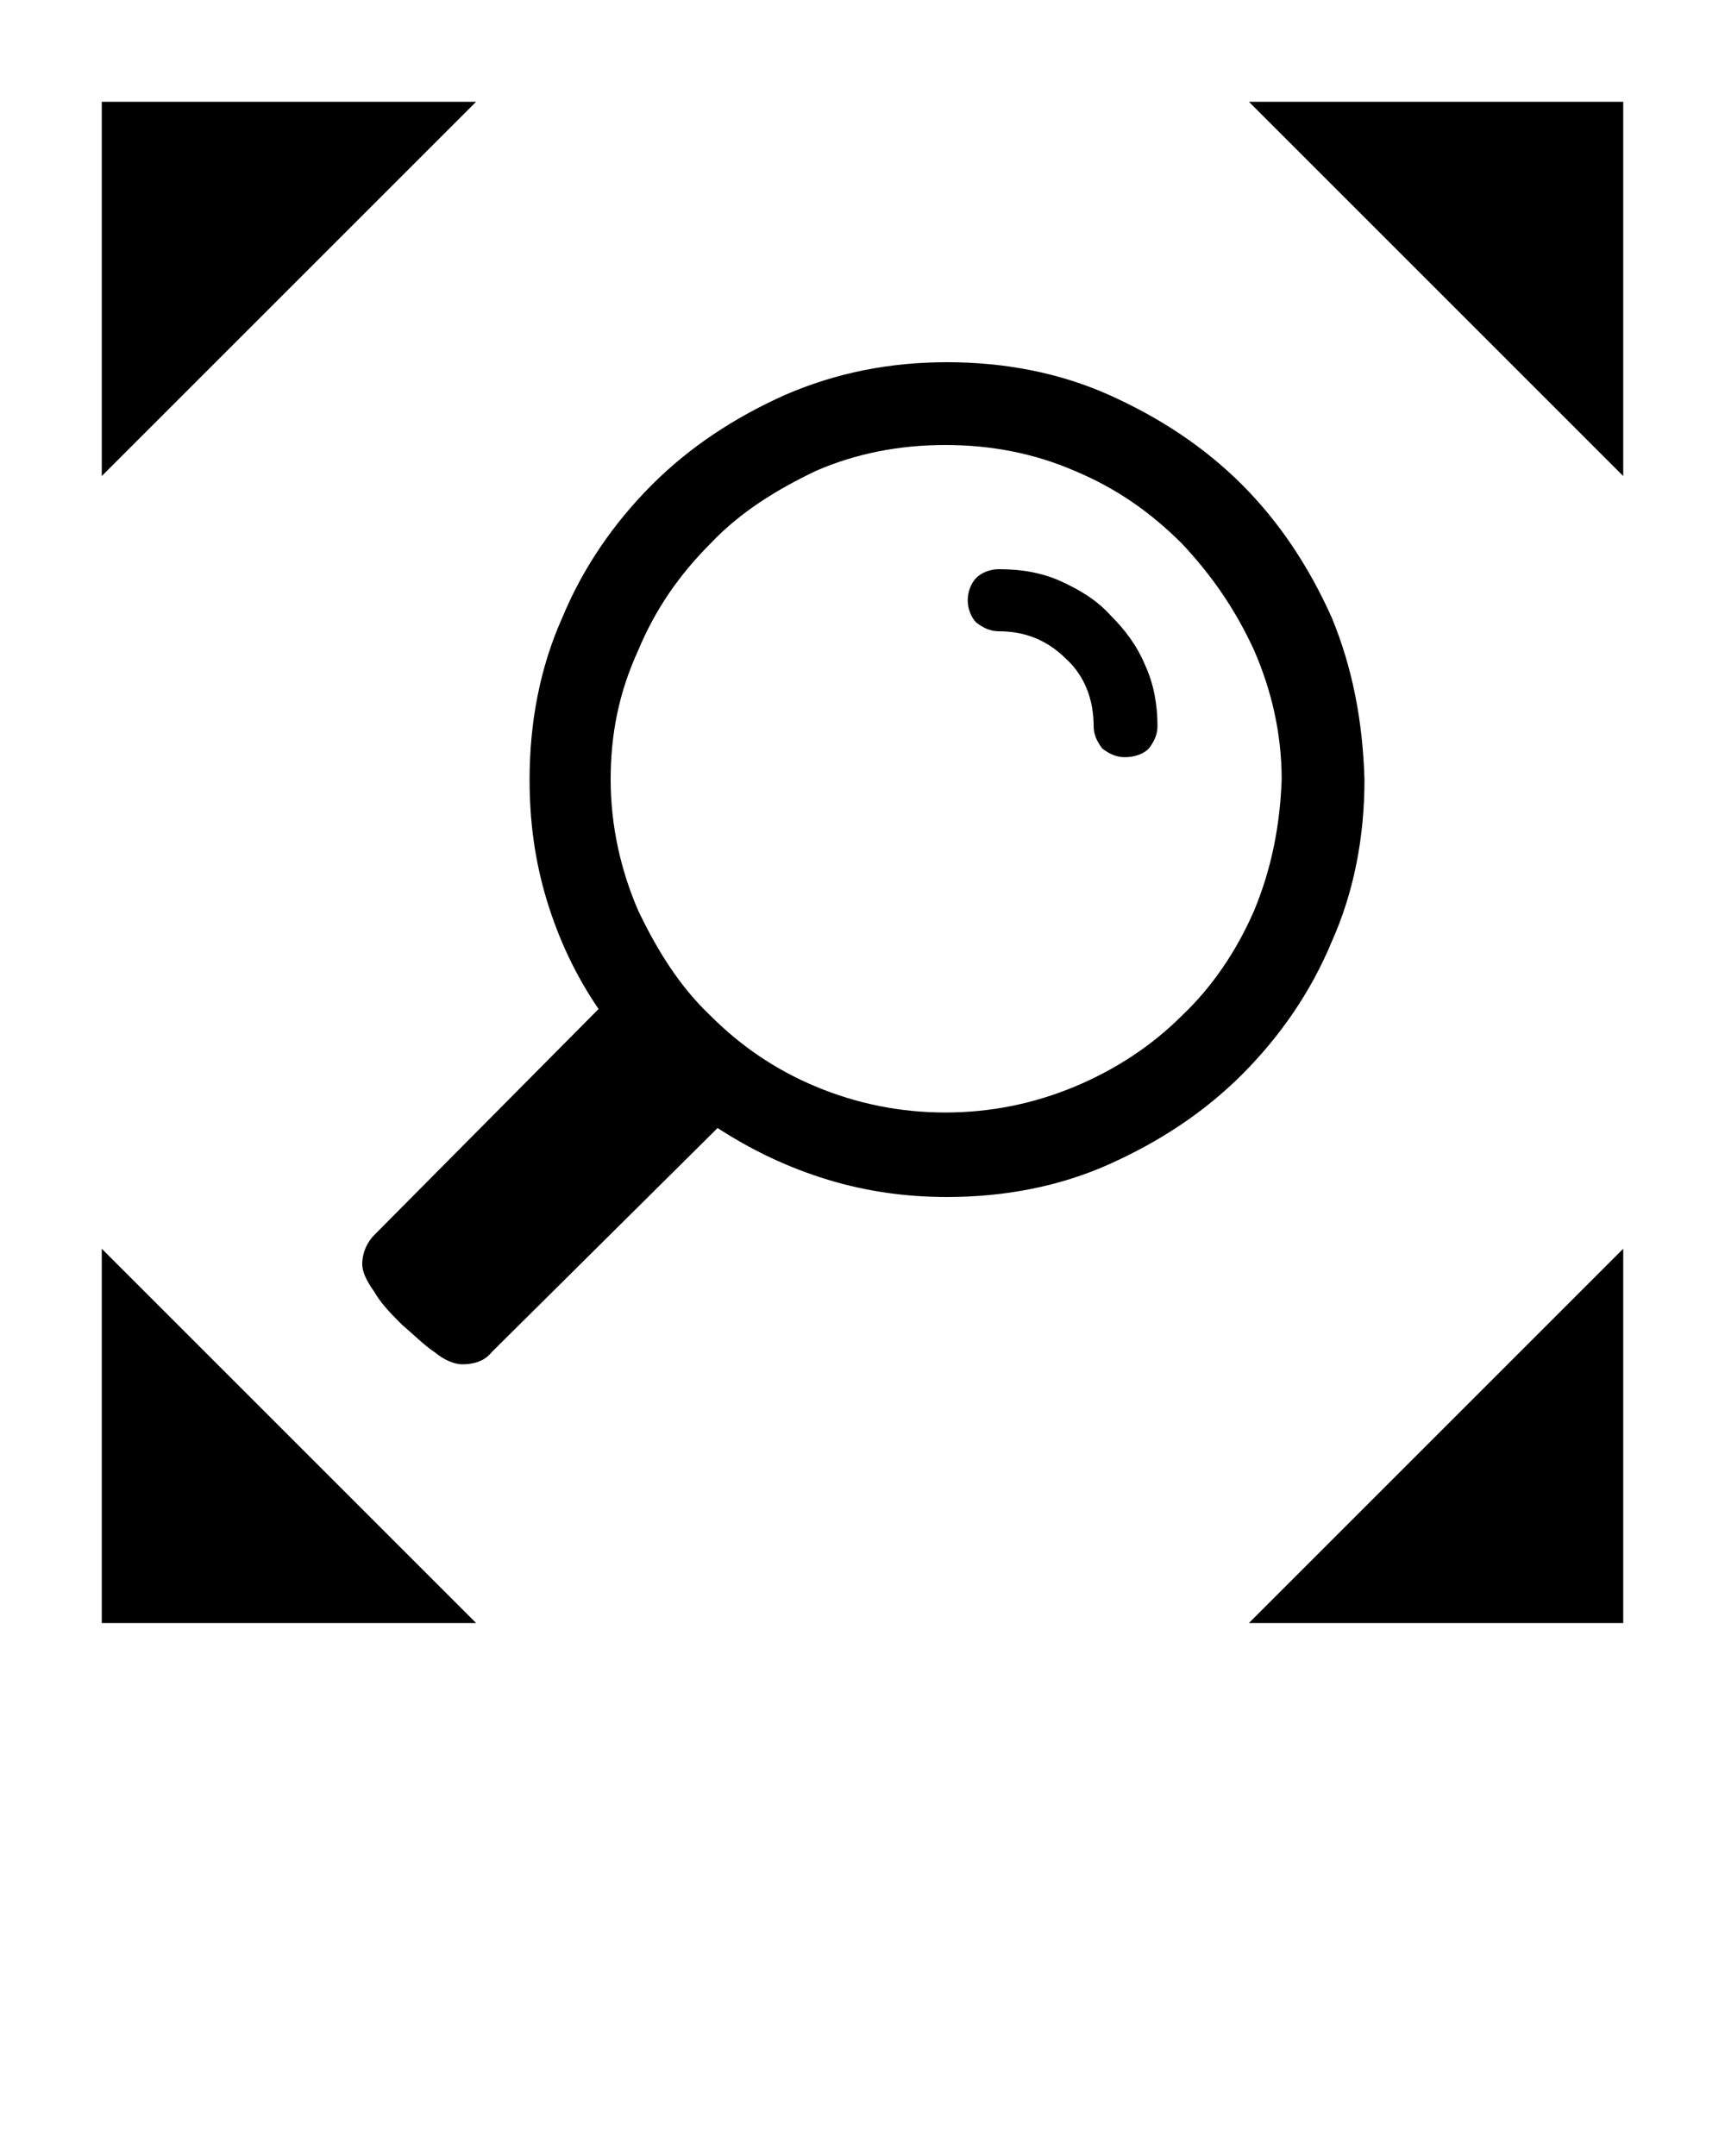 <?xml version="1.0" encoding="UTF-8" standalone="no"?>
<svg
   xmlns:dc="http://purl.org/dc/elements/1.1/"
   xmlns:cc="http://creativecommons.org/ns#"
   xmlns:rdf="http://www.w3.org/1999/02/22-rdf-syntax-ns#"
   xmlns:svg="http://www.w3.org/2000/svg"
   xmlns="http://www.w3.org/2000/svg"
   xmlns:sodipodi="http://sodipodi.sourceforge.net/DTD/sodipodi-0.dtd"
   xmlns:inkscape="http://www.inkscape.org/namespaces/inkscape"
   version="1.1"
   x="0px"
   y="0px"
   viewBox="0 0 100 125"
   enable-background="new 0 0 100 100"
   xml:space="preserve"
   id="svg11832"
   inkscape:version="0.91 r13725"
   sodipodi:docname="zoomFit.svg"><defs
     id="defs11842" /><sodipodi:namedview
     pagecolor="#ffffff"
     bordercolor="#666666"
     borderopacity="1"
     objecttolerance="10"
     gridtolerance="10"
     guidetolerance="10"
     inkscape:pageopacity="0"
     inkscape:pageshadow="2"
     inkscape:window-width="1920"
     inkscape:window-height="1138"
     id="namedview11840"
     showgrid="false"
     inkscape:zoom="1.888"
     inkscape:cx="50"
     inkscape:cy="62.5"
     inkscape:window-x="1192"
     inkscape:window-y="144"
     inkscape:window-maximized="1"
     inkscape:current-layer="svg11832" /><path
     d="M66.4,38.6c0.5,1.1,0.7,2.3,0.7,3.5c0,0.5-0.2,0.9-0.5,1.3c-0.3,0.3-0.8,0.5-1.4,0.5c-0.5,0-0.9-0.2-1.3-0.5  c-0.3-0.4-0.5-0.8-0.5-1.3c0-1.5-0.5-2.9-1.6-3.9c-1.1-1.1-2.4-1.6-3.9-1.6c-0.5,0-0.9-0.2-1.3-0.5c-0.3-0.3-0.5-0.8-0.5-1.3  c0-0.5,0.2-1,0.5-1.3c0.3-0.3,0.8-0.5,1.3-0.5c1.3,0,2.5,0.2,3.6,0.7c1.1,0.5,2.1,1.1,2.9,2C65.2,36.5,65.9,37.4,66.4,38.6z   M77.2,35.8c-1.3-2.9-3-5.5-5.2-7.7c-2.2-2.2-4.8-3.9-7.7-5.2c-2.9-1.3-6.1-1.9-9.4-1.9c-3.3,0-6.4,0.6-9.4,1.9  c-2.9,1.3-5.5,3-7.7,5.2c-2.2,2.2-4,4.8-5.2,7.7c-1.3,2.9-1.9,6.1-1.9,9.4c0,2.4,0.3,4.7,1,7c0.7,2.3,1.7,4.4,3,6.3l-13,13.1  c-0.4,0.4-0.7,1-0.7,1.7c0,0.4,0.2,0.9,0.7,1.6c0.4,0.7,1,1.3,1.6,1.9c0.7,0.6,1.3,1.2,1.9,1.6c0.6,0.5,1.2,0.7,1.6,0.7  c0.7,0,1.3-0.2,1.7-0.7l13.1-13c2,1.3,4.1,2.3,6.4,3c2.3,0.7,4.6,1,6.9,1c3.3,0,6.5-0.6,9.4-1.9c2.9-1.3,5.5-3,7.7-5.2  c2.2-2.2,4-4.8,5.2-7.7c1.3-2.9,1.9-6.1,1.9-9.4C79,41.8,78.4,38.7,77.2,35.8z M72.7,52.8c-1,2.3-2.4,4.4-4.2,6.1  c-1.7,1.7-3.8,3.1-6.2,4.1c-2.4,1-4.9,1.5-7.5,1.5S49.7,64,47.3,63c-2.4-1-4.4-2.4-6.1-4.1c-1.8-1.7-3.1-3.8-4.2-6.1  c-1-2.3-1.6-4.9-1.6-7.6c0-2.7,0.5-5.1,1.6-7.5c1-2.4,2.4-4.4,4.2-6.2c1.7-1.8,3.8-3.1,6.1-4.2c2.3-1,4.8-1.5,7.5-1.5  s5.2,0.5,7.5,1.5c2.4,1,4.4,2.4,6.2,4.2c1.7,1.8,3.1,3.8,4.2,6.2c1,2.3,1.6,4.8,1.6,7.5C74.2,47.9,73.7,50.4,72.7,52.8z M94.1,89.3  c0-1.8,0-3.5,0-4.6l0-12.3L72.4,94.1h21.7V89.3z M5.9,72.4v21.7h21.7L5.9,72.4z M27.6,5.9H5.9v21.7L27.6,5.9z M94.1,5.9H72.4  l21.7,21.7L94.1,5.9z"
     id="path11834" /></svg>